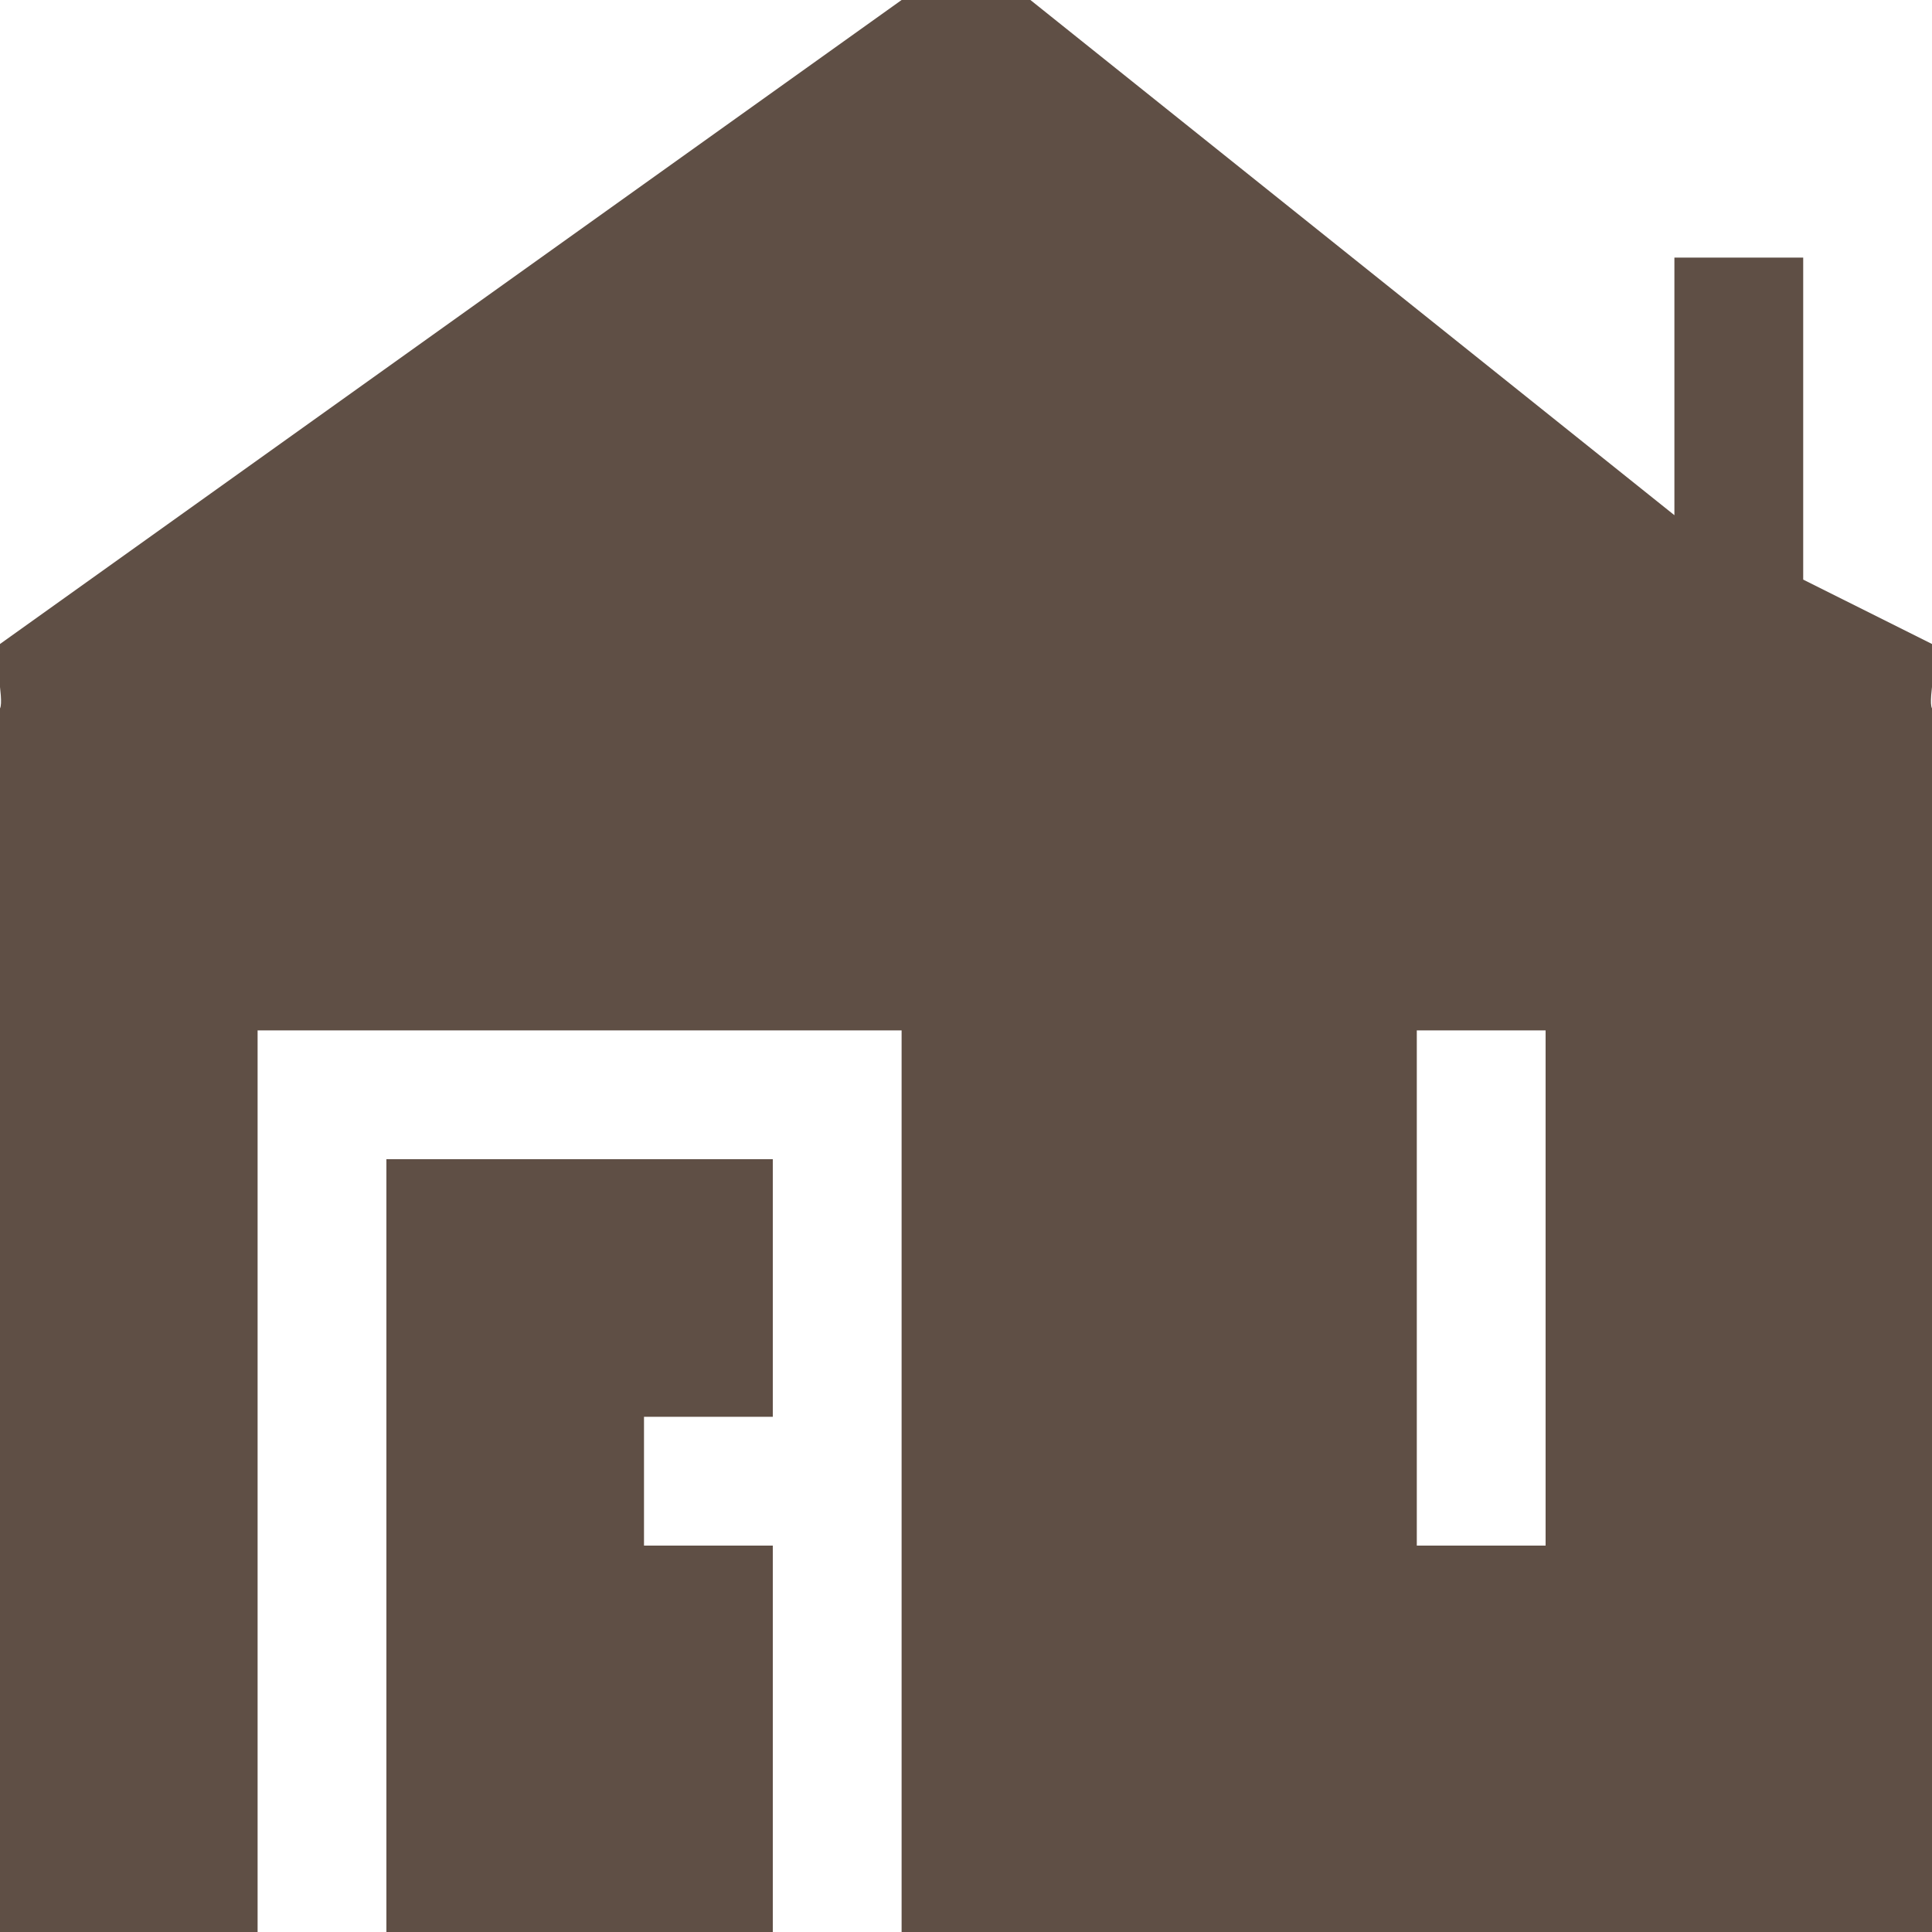 <svg width="30" height="30" viewBox="0 0 30 30" fill="none" xmlns="http://www.w3.org/2000/svg">
<g clip-path="url(#clip0_120_296)">
<path fill-rule="evenodd" clip-rule="evenodd" d="M16 4.109e-06C15.831 -0.121 15.208 4.109e-06 15 4.109e-06C14.792 4.109e-06 14.169 -0.121 14 4.109e-06L-0 10C-0.13 10.092 0.073 10.858 -0 11C-0.073 11.142 -4.83543e-05 10.841 -0 11V29C-0 29.265 -0.188 29.812 -0 30C0.187 30.188 0.735 30 1 30H4V16H14V30H29C29.265 30 29.812 30.188 30 30C30.187 29.812 30 29.265 30 29V11C30 10.841 30.073 11.142 30 11C29.927 10.858 30.13 10.092 30 10L28 9V4H26V8L16 4.109e-06ZM22 24V16H24V24H22Z" fill="#5F4F45"/>
<path d="M12 30V24H10V22H12V18H6V30H12Z" fill="#5F4F45"/>
</g>
<defs>
<clipPath id="clip0_120_296">
<rect width="30" height="30" fill="white"/>
</clipPath>
</defs>
</svg>
